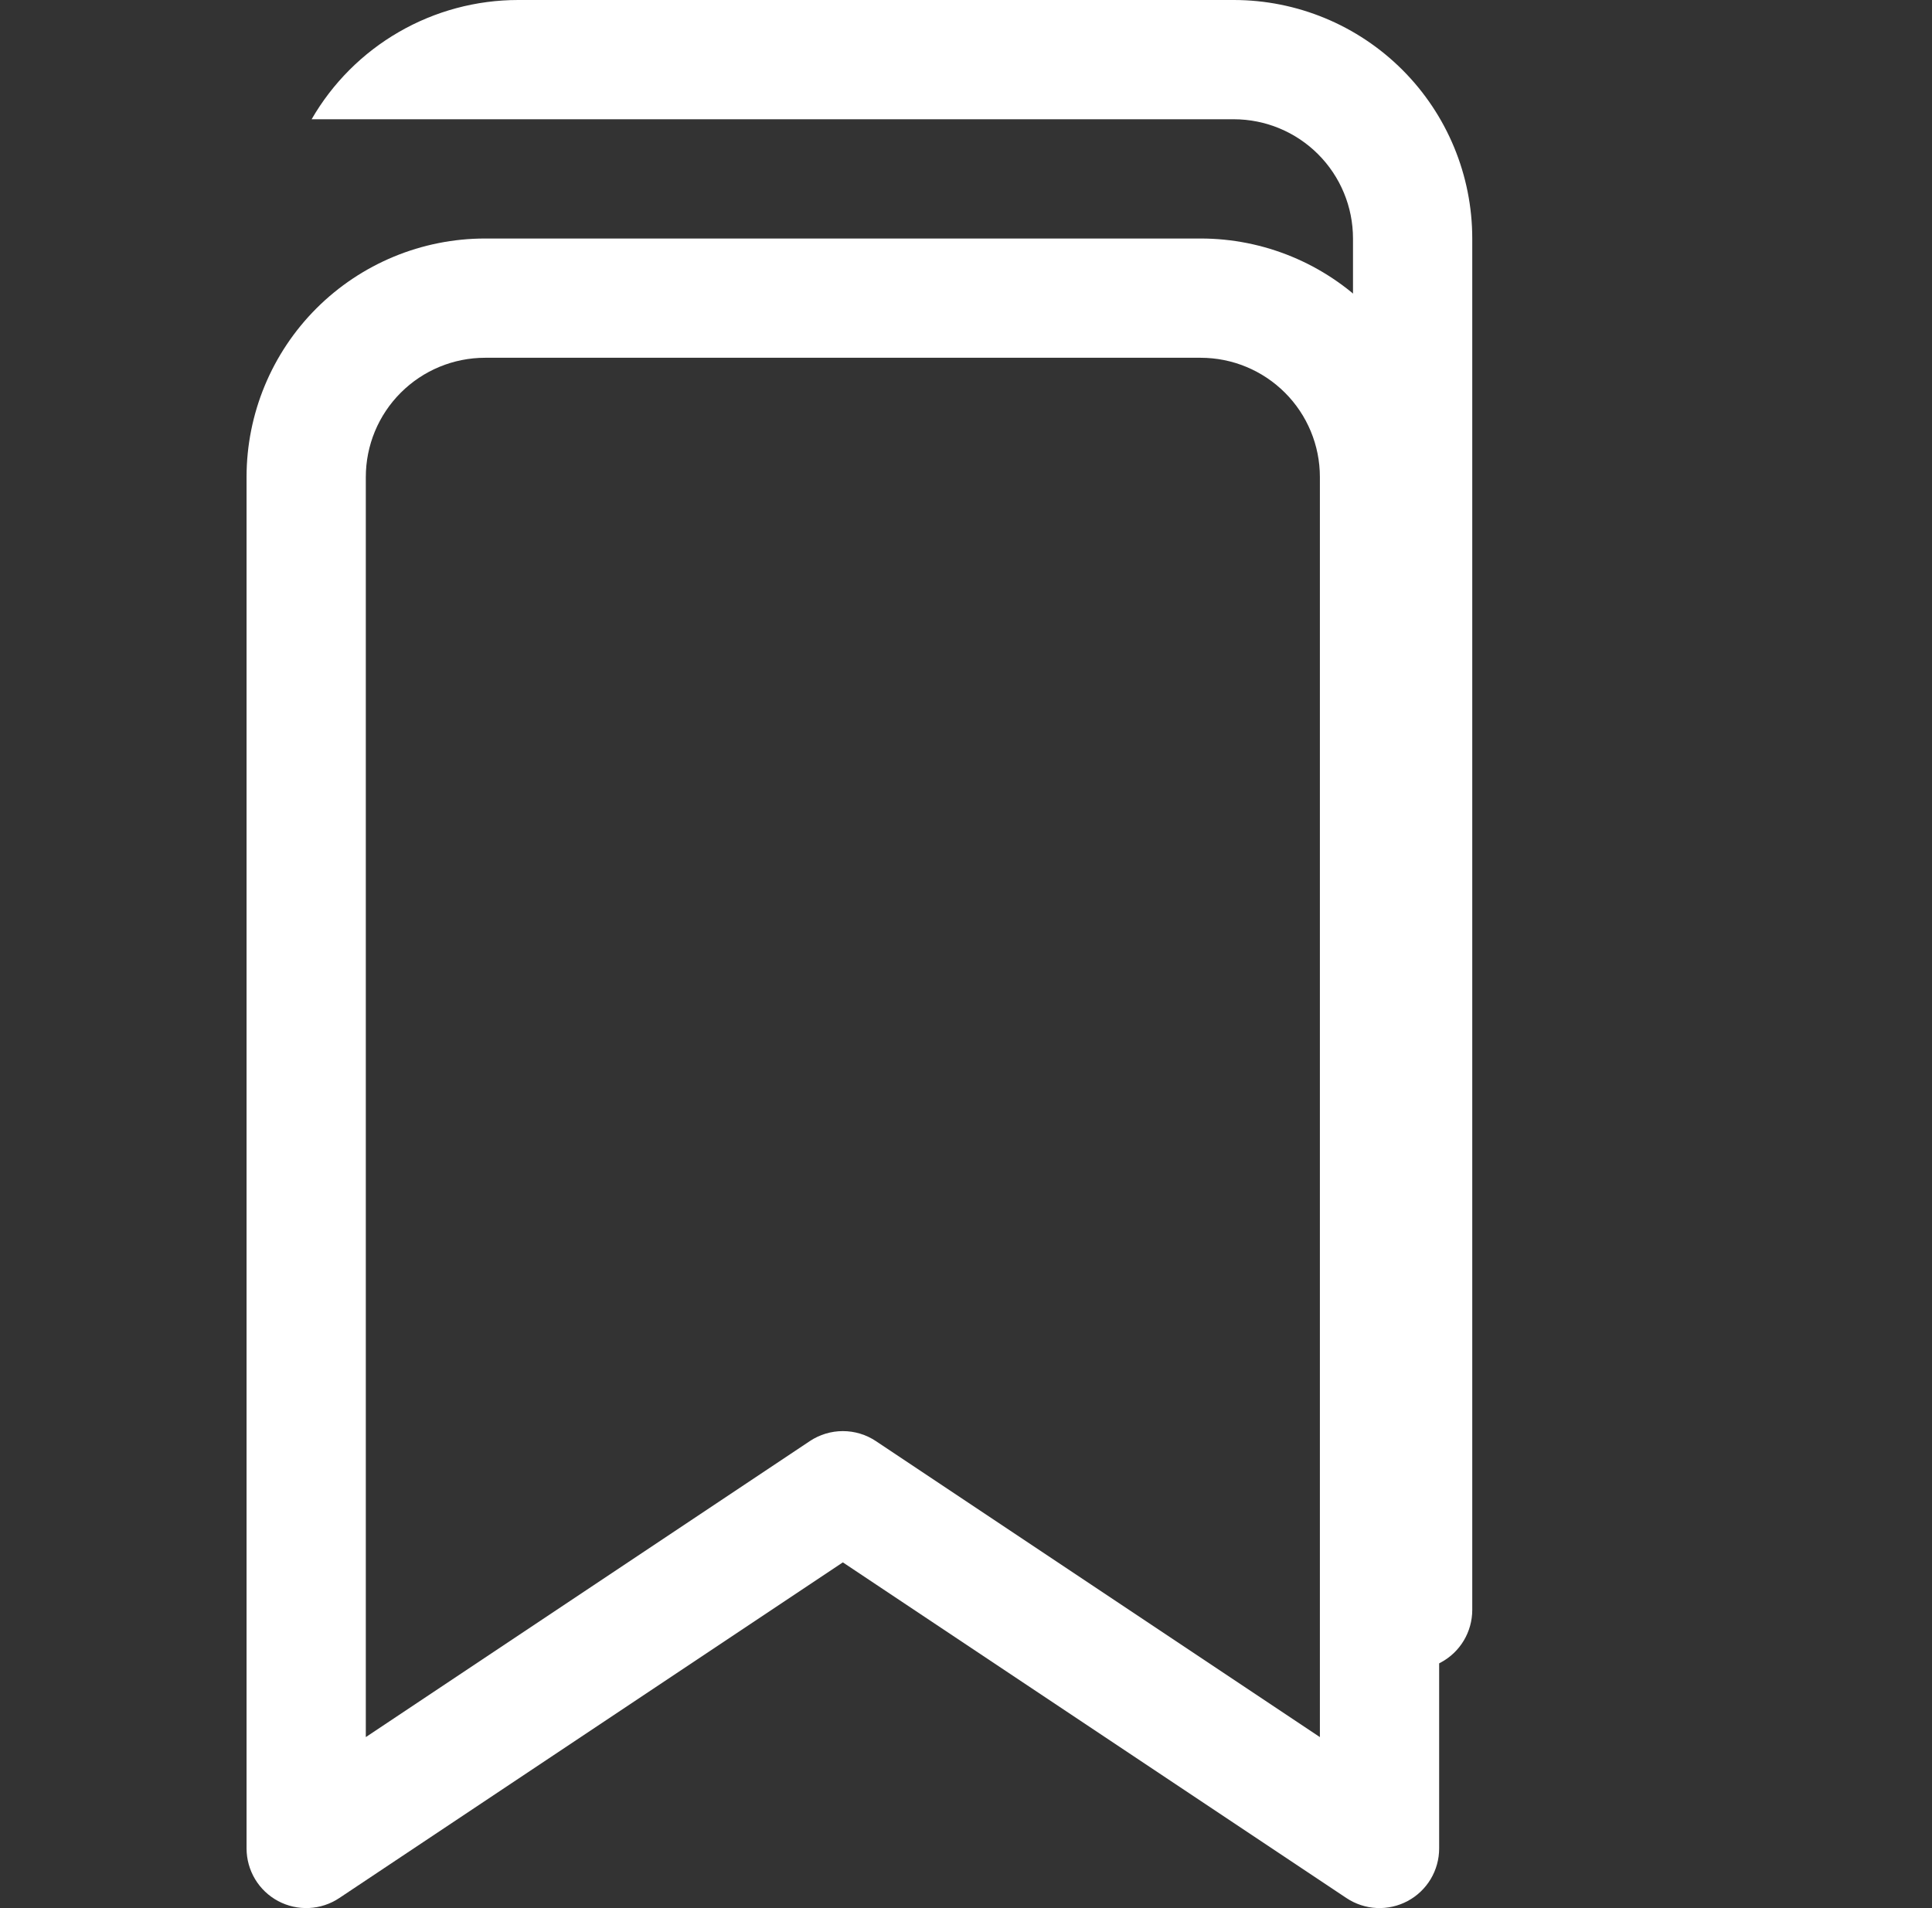 <svg width="81" height="80" viewBox="0 0 81 80" fill="none" xmlns="http://www.w3.org/2000/svg">
<rect x="0" y="0" width="81" height="80" fill="#333333" stroke="none"/>
<path d="M10.337 20C10.337 17.348 11.391 14.804 13.266 12.929C15.142 11.054 17.685 10 20.337 10H50.337C52.99 10 55.533 11.054 57.408 12.929C59.284 14.804 60.337 17.348 60.337 20V77.5C60.337 77.952 60.214 78.396 59.982 78.784C59.749 79.172 59.416 79.489 59.017 79.703C58.619 79.916 58.17 80.017 57.718 79.996C57.266 79.974 56.829 79.831 56.452 79.58L35.337 65.505L14.222 79.58C13.846 79.831 13.409 79.974 12.957 79.996C12.505 80.017 12.056 79.916 11.657 79.703C11.259 79.489 10.925 79.172 10.693 78.784C10.461 78.396 10.338 77.952 10.337 77.5V20ZM20.337 15C19.011 15 17.74 15.527 16.802 16.465C15.864 17.402 15.337 18.674 15.337 20V72.83L33.952 60.42C34.363 60.147 34.845 60.001 35.337 60.001C35.83 60.001 36.312 60.147 36.722 60.42L55.337 72.83V20C55.337 18.674 54.811 17.402 53.873 16.465C52.935 15.527 51.663 15 50.337 15H20.337Z" fill="white"/>
<path d="M13.065 5H51.725C53.051 5 54.323 5.527 55.26 6.464C56.198 7.402 56.725 8.674 56.725 10V68.84L57.84 69.58C58.216 69.831 58.654 69.974 59.105 69.996C59.557 70.017 60.006 69.916 60.405 69.703C60.803 69.489 61.137 69.172 61.369 68.784C61.602 68.396 61.724 67.952 61.725 67.5V10C61.725 7.348 60.671 4.804 58.796 2.929C56.92 1.054 54.377 0 51.725 0L21.725 0C19.969 4.45922e-05 18.245 0.462 16.725 1.34C15.205 2.217 13.942 3.48 13.065 5Z" fill="white"/>
</svg>
